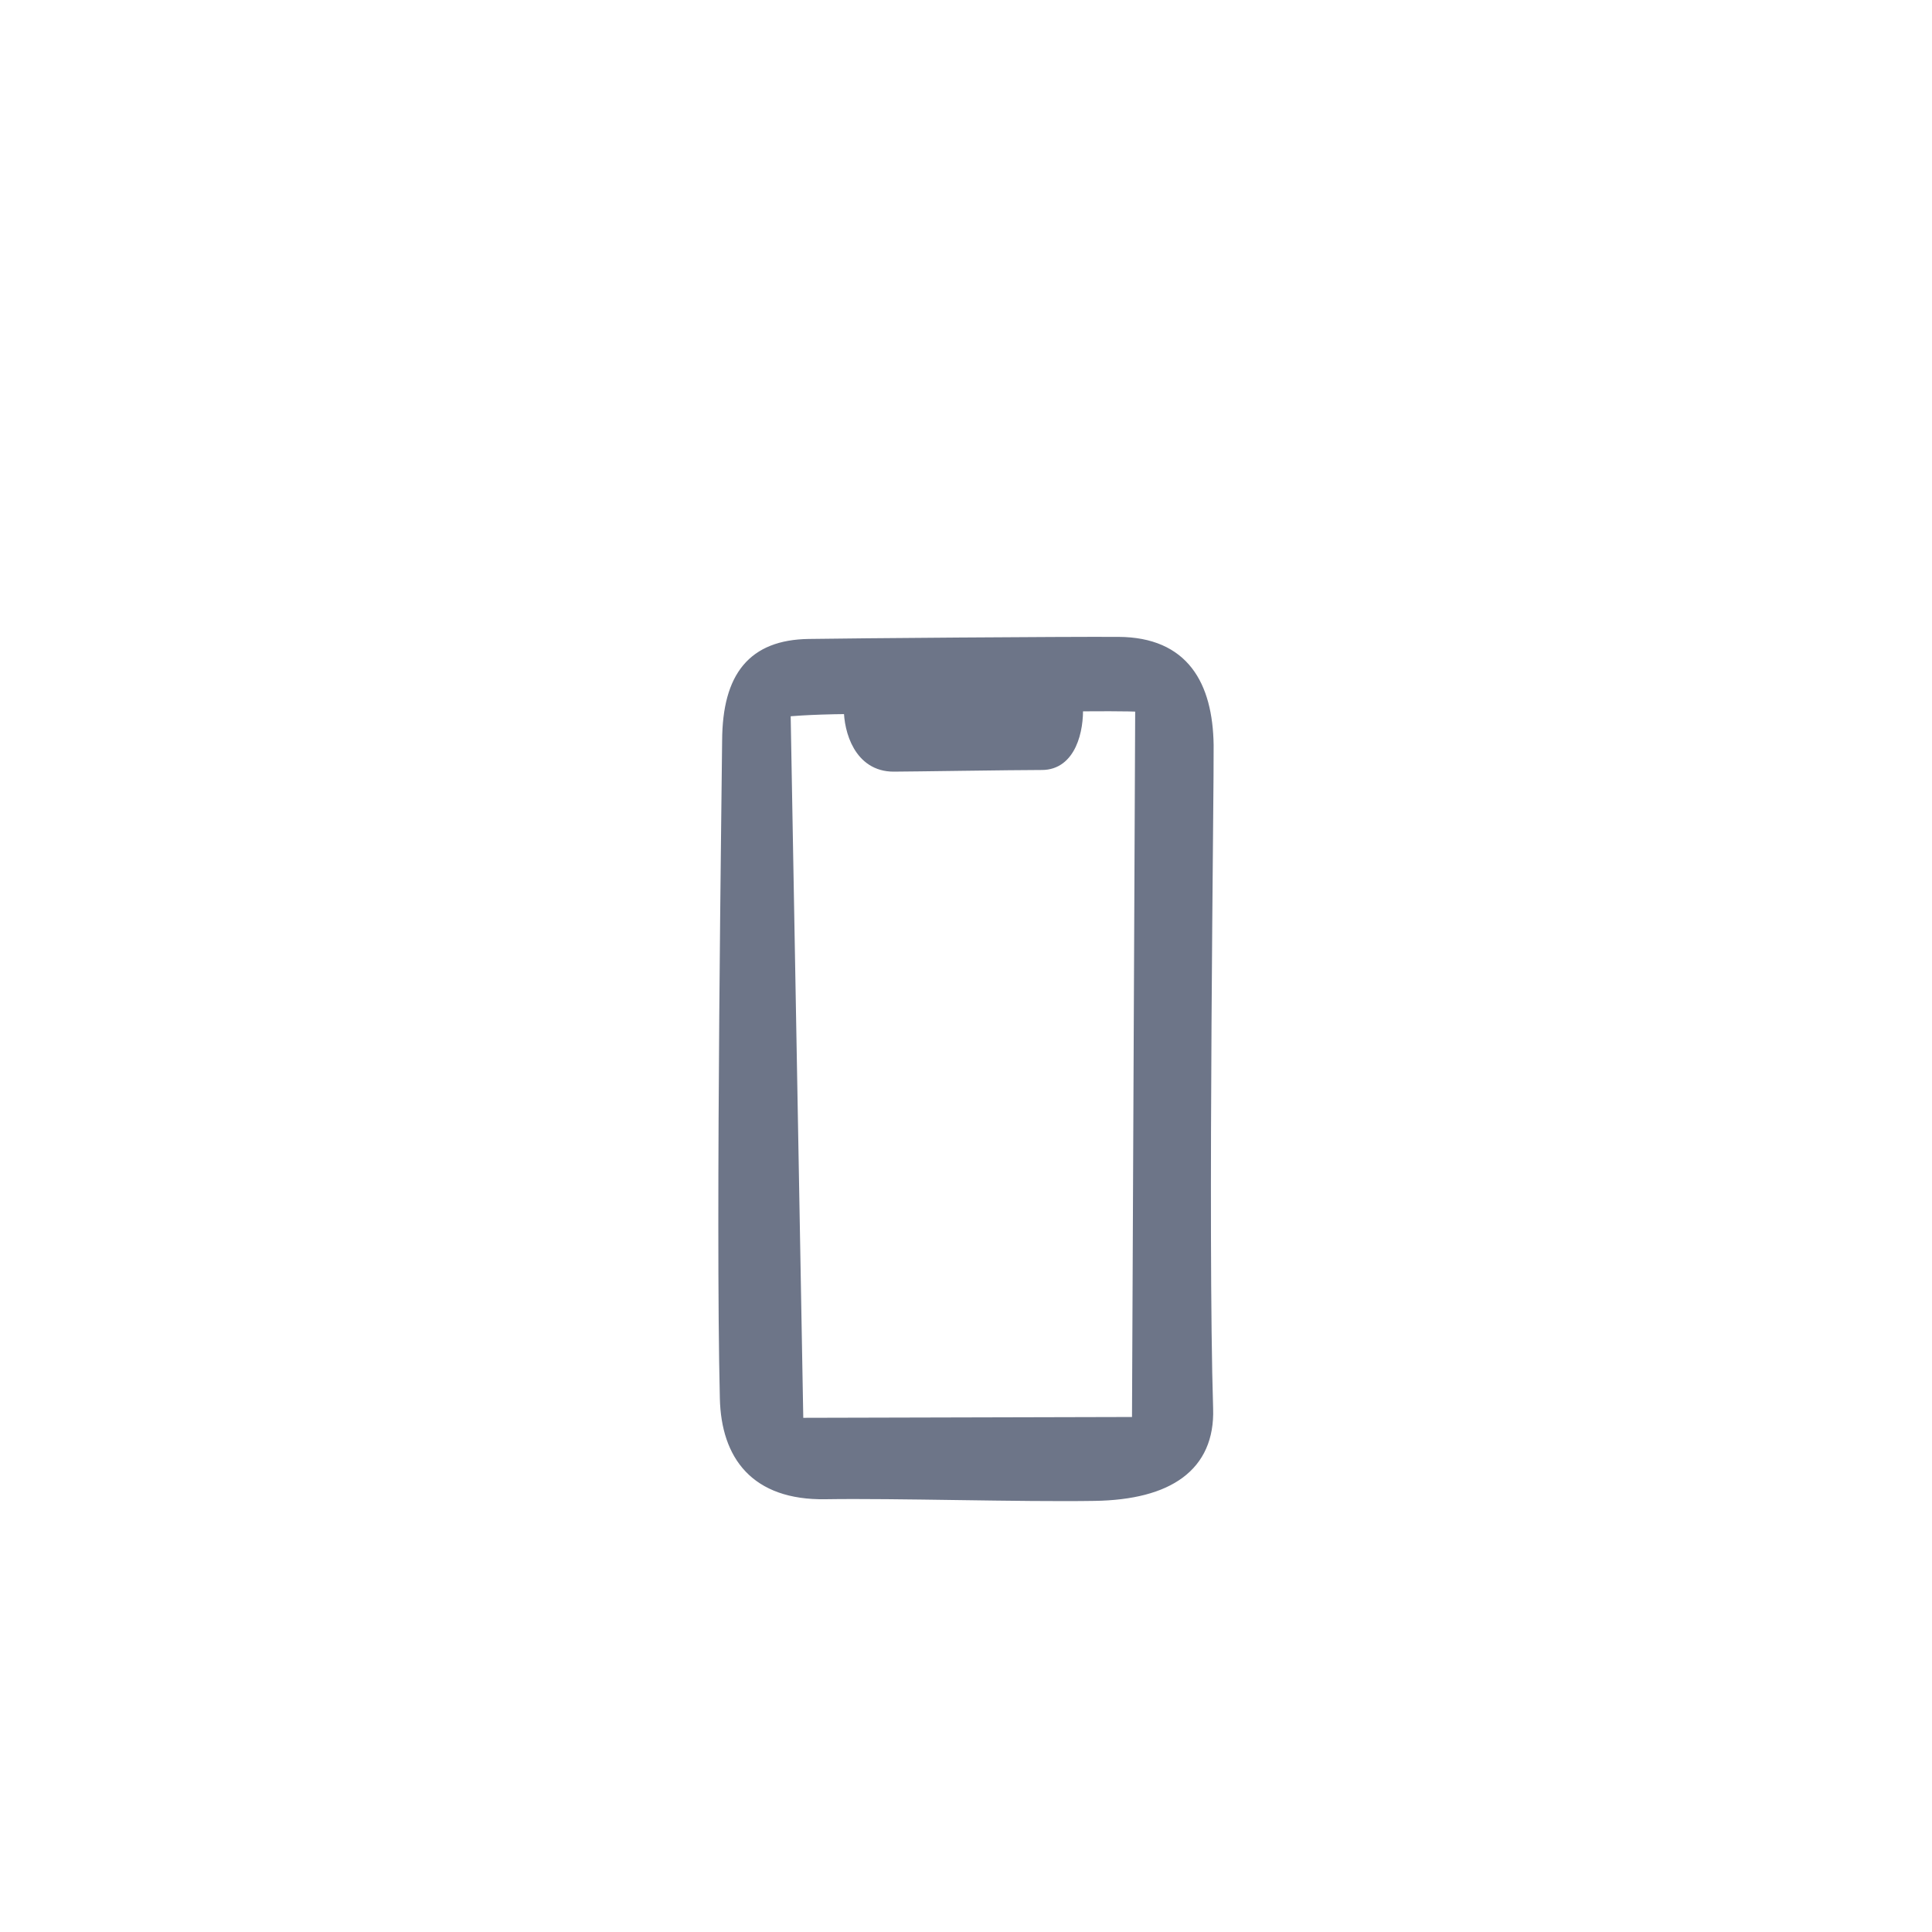 <!DOCTYPE svg PUBLIC "-//W3C//DTD SVG 1.1//EN" "http://www.w3.org/Graphics/SVG/1.1/DTD/svg11.dtd">
<!-- Uploaded to: SVG Repo, www.svgrepo.com, Transformed by: SVG Repo Mixer Tools -->
<svg width="800px" height="800px" viewBox="-20 0 190 190" fill="none" xmlns="http://www.w3.org/2000/svg" stroke="#6D7588">
<g id="SVGRepo_bgCarrier" stroke-width="0"/>
<g id="SVGRepo_tracerCarrier" stroke-linecap="round" stroke-linejoin="round"/>
<g id="SVGRepo_iconCarrier"> <path fill-rule="evenodd" clip-rule="evenodd" d="M98.804 138.546C98.983 144.221 94.923 146.986 87.654 147.103C80.385 147.22 68.113 146.83 61.181 146.94C54.248 147.051 51.429 143.12 51.293 137.524C50.863 119.798 51.495 76.502 51.517 72.824C51.553 66.484 54.041 63.425 59.524 63.337C63.946 63.266 84.331 63.104 89.999 63.133C96.463 63.169 98.76 67.388 98.853 73.262C98.904 76.512 98.266 121.448 98.804 138.546ZM86.002 69.457C86.102 71.814 85.322 75.223 82.47 75.223C79.618 75.223 69.323 75.386 67.877 75.386C64.475 75.386 63.486 71.833 63.486 69.721C59.4 69.753 57.25 69.982 57.25 69.982L58.506 139.934L91.823 139.851L92.14 69.502C92.141 69.501 91.094 69.416 86.002 69.457Z" fill="#6D7588"/> </g>
</svg>